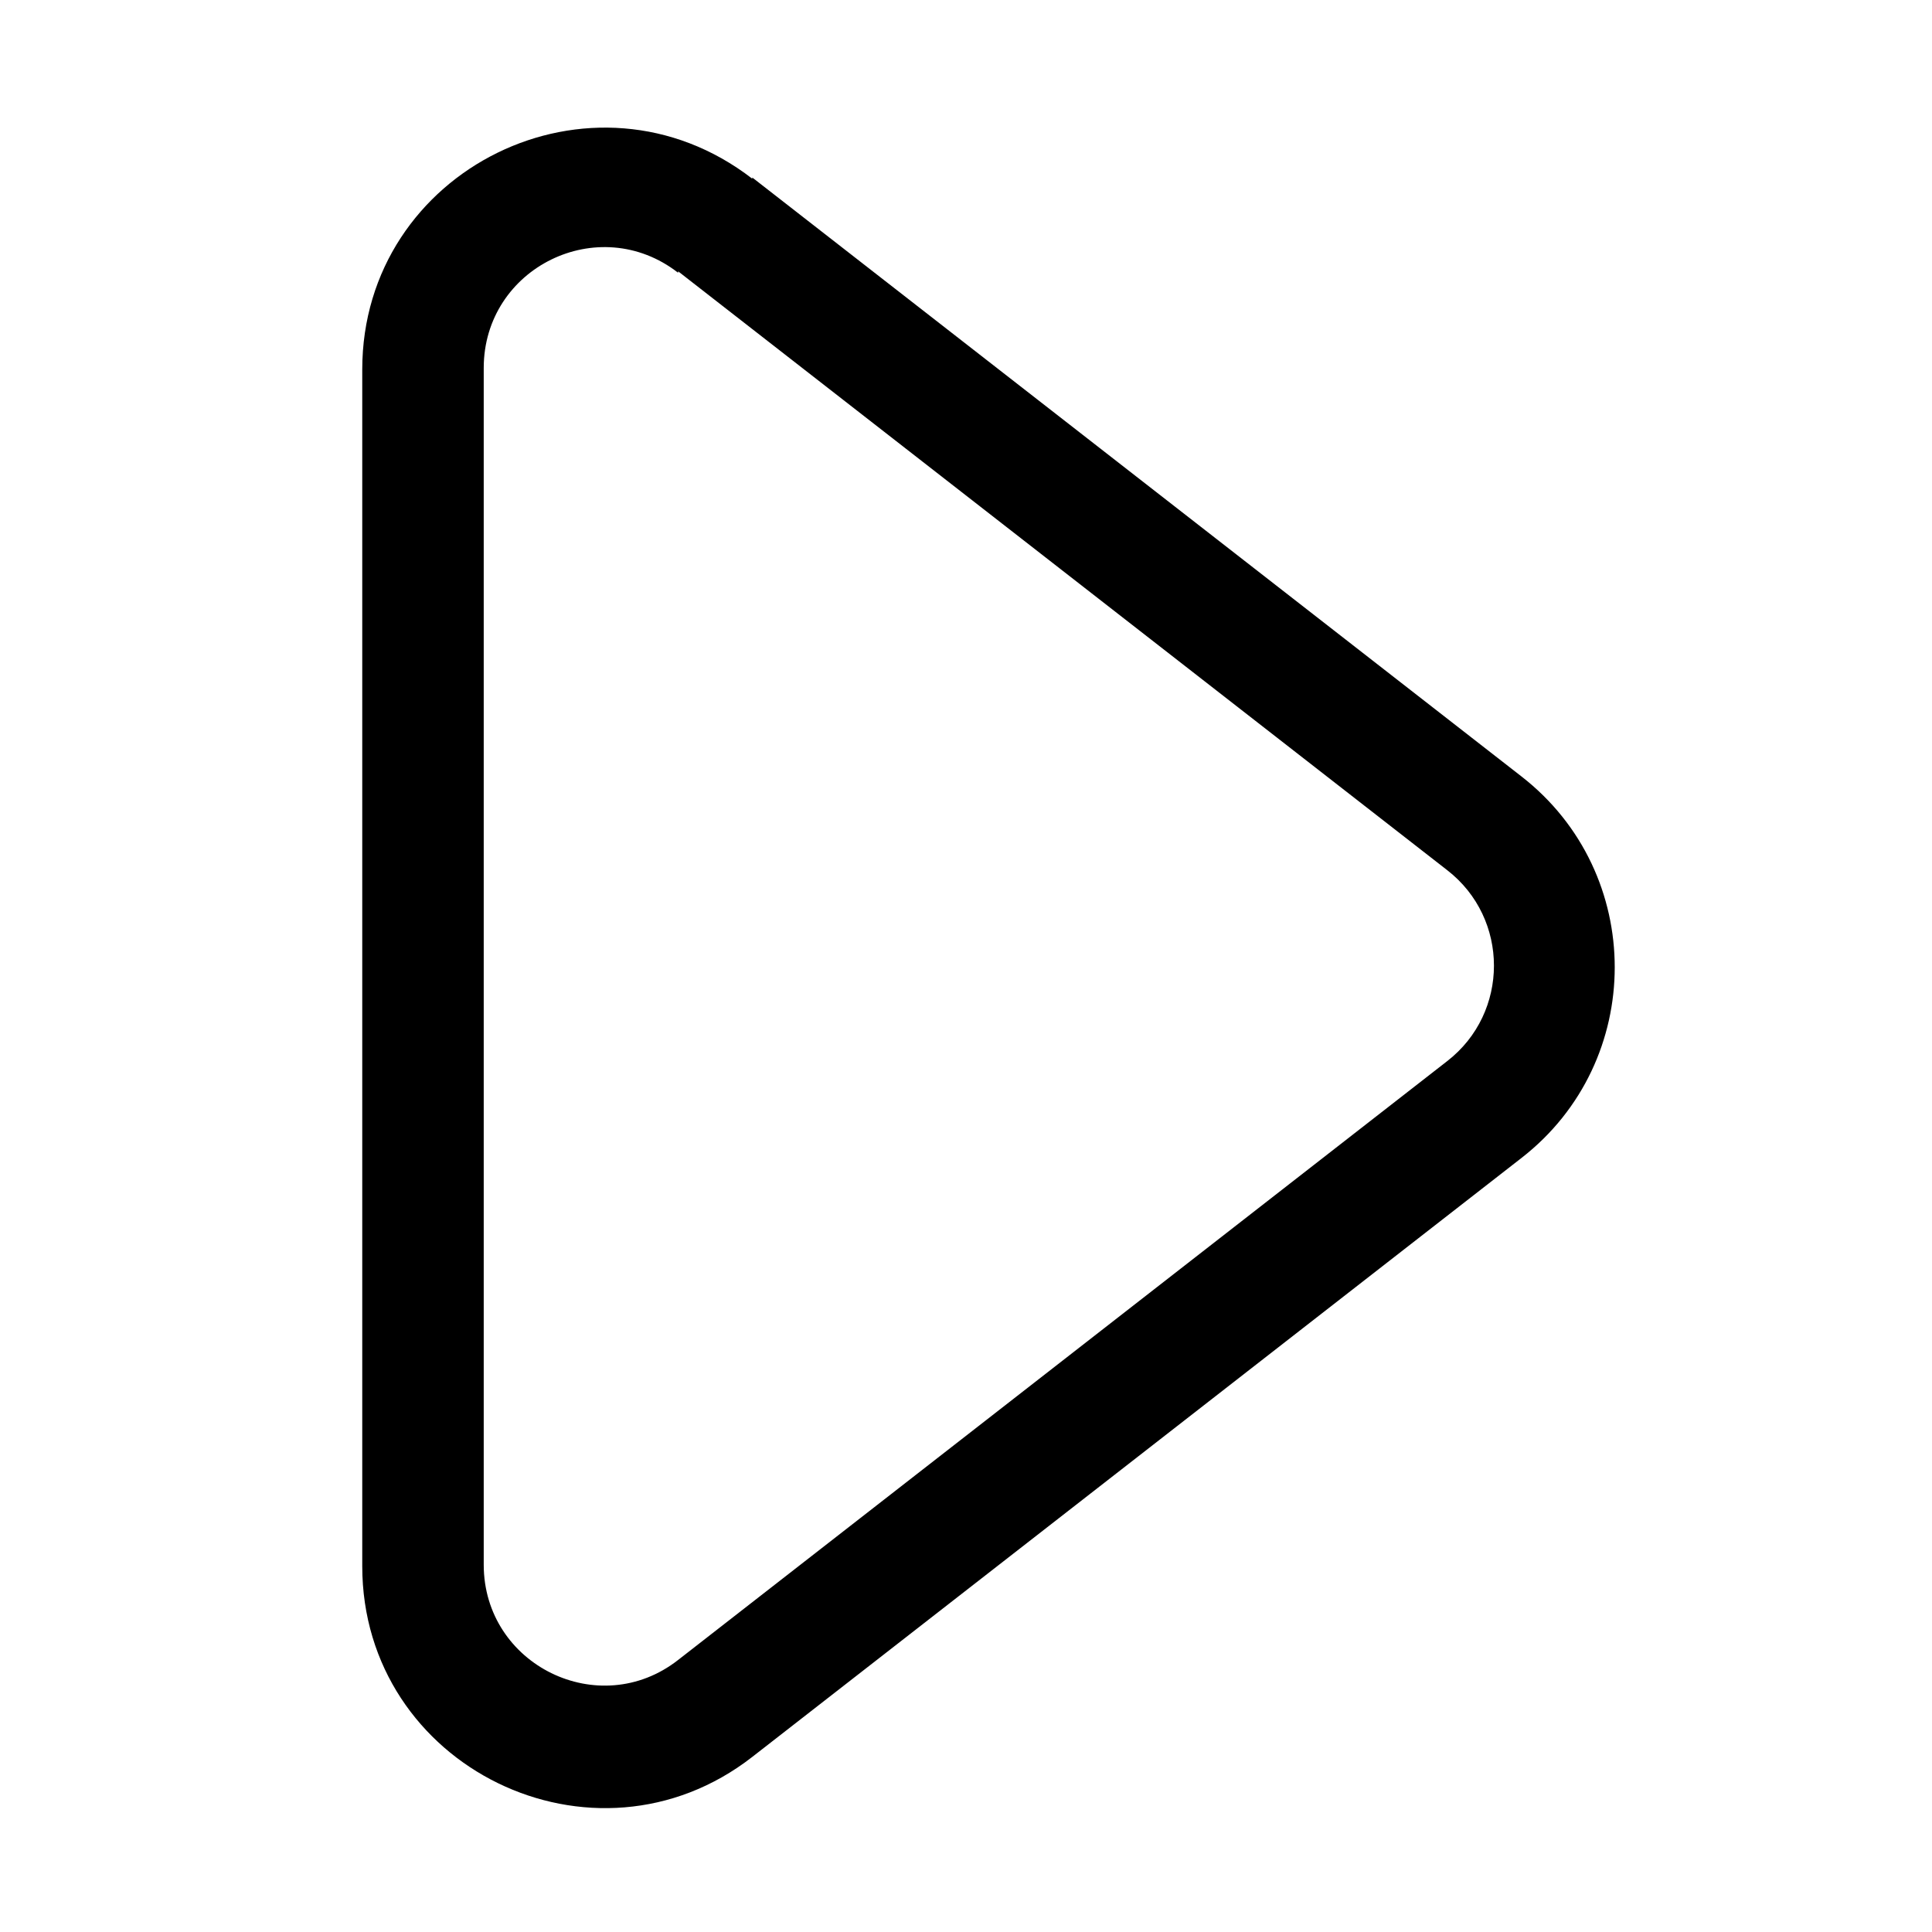 <svg fill="none" viewBox="0 0 16 16" xmlns="http://www.w3.org/2000/svg"><path d="m6.23 1.47 6.37 4.96c1.03 0.801 1.03 2.36 0 3.16l-6.37 4.96c-1.31 1.02-3.23 0.086-3.23-1.58v-9.91c0-1.66 1.91-2.6 3.23-1.58zm-0.614 0.789c-0.657-0.511-1.61-0.043-1.61 0.789v9.91c0 0.832 0.957 1.3 1.61 0.789l6.37-4.96c0.515-0.4 0.515-1.18 0-1.58l-6.37-4.96z" clip-rule="evenodd" fill="#000" fill-rule="evenodd"/></svg>

